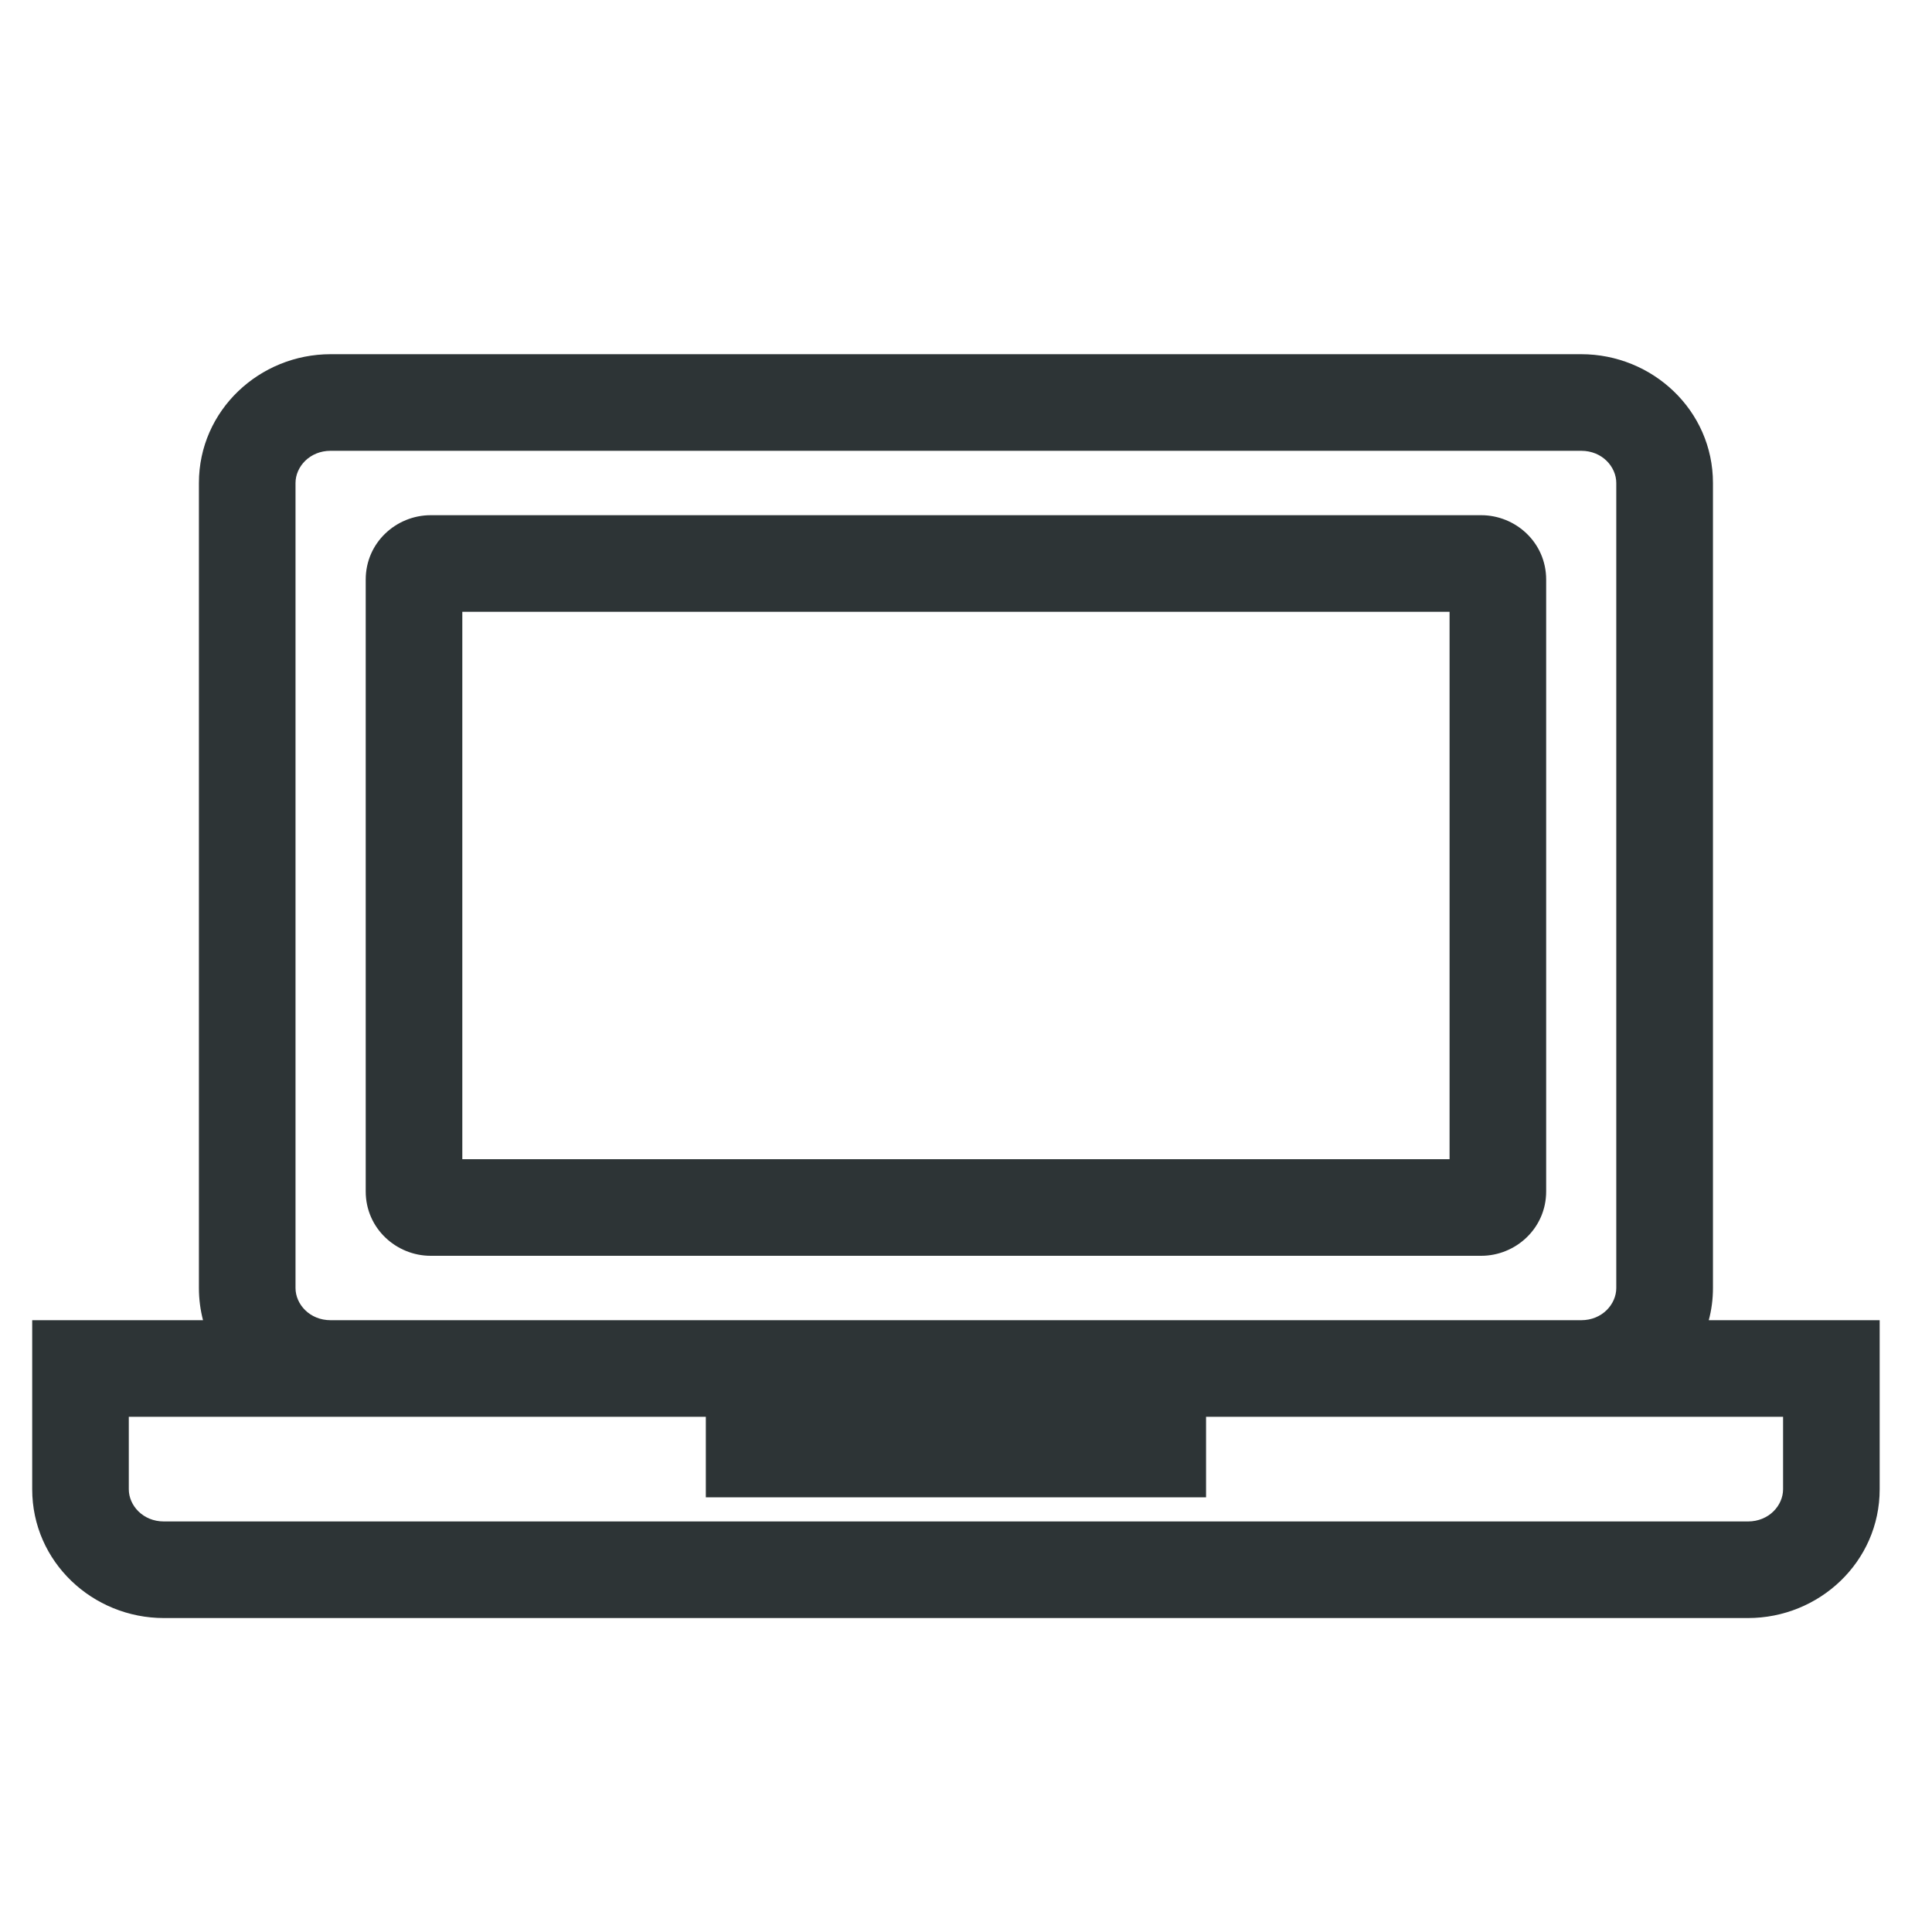 <svg width="24" height="24" viewBox="0 0 24 24" fill="none" xmlns="http://www.w3.org/2000/svg">
<path fill-rule="evenodd" clip-rule="evenodd" d="M2.471 6C2.471 5.097 3.224 4.4 4.107 4.4H19.643C20.526 4.4 21.279 5.097 21.279 6V16C21.279 16.139 21.261 16.273 21.227 16.4H23.35V18.5C23.35 19.403 22.598 20.1 21.714 20.1H2.036C1.152 20.1 0.4 19.403 0.4 18.5V16.4H2.522C2.489 16.273 2.471 16.139 2.471 16V6ZM1.6 17.6V18.5C1.6 18.701 1.775 18.9 2.036 18.9H21.714C21.975 18.9 22.15 18.701 22.15 18.5V17.6H14.982V18.6H8.768V17.6H1.6ZM19.643 16.4C19.903 16.4 20.078 16.201 20.078 16V6C20.078 5.799 19.903 5.6 19.643 5.6H4.107C3.846 5.6 3.671 5.799 3.671 6V16C3.671 16.201 3.846 16.4 4.107 16.4H19.643ZM4.543 7.2C4.543 6.738 4.924 6.4 5.35 6.4H18.4C18.826 6.4 19.207 6.738 19.207 7.2V14.8C19.207 15.261 18.826 15.6 18.4 15.6H5.35C4.924 15.6 4.543 15.261 4.543 14.8V7.2ZM5.743 7.6V14.4H18.007V7.6H5.743Z" fill="#2D3436"/>
</svg>
